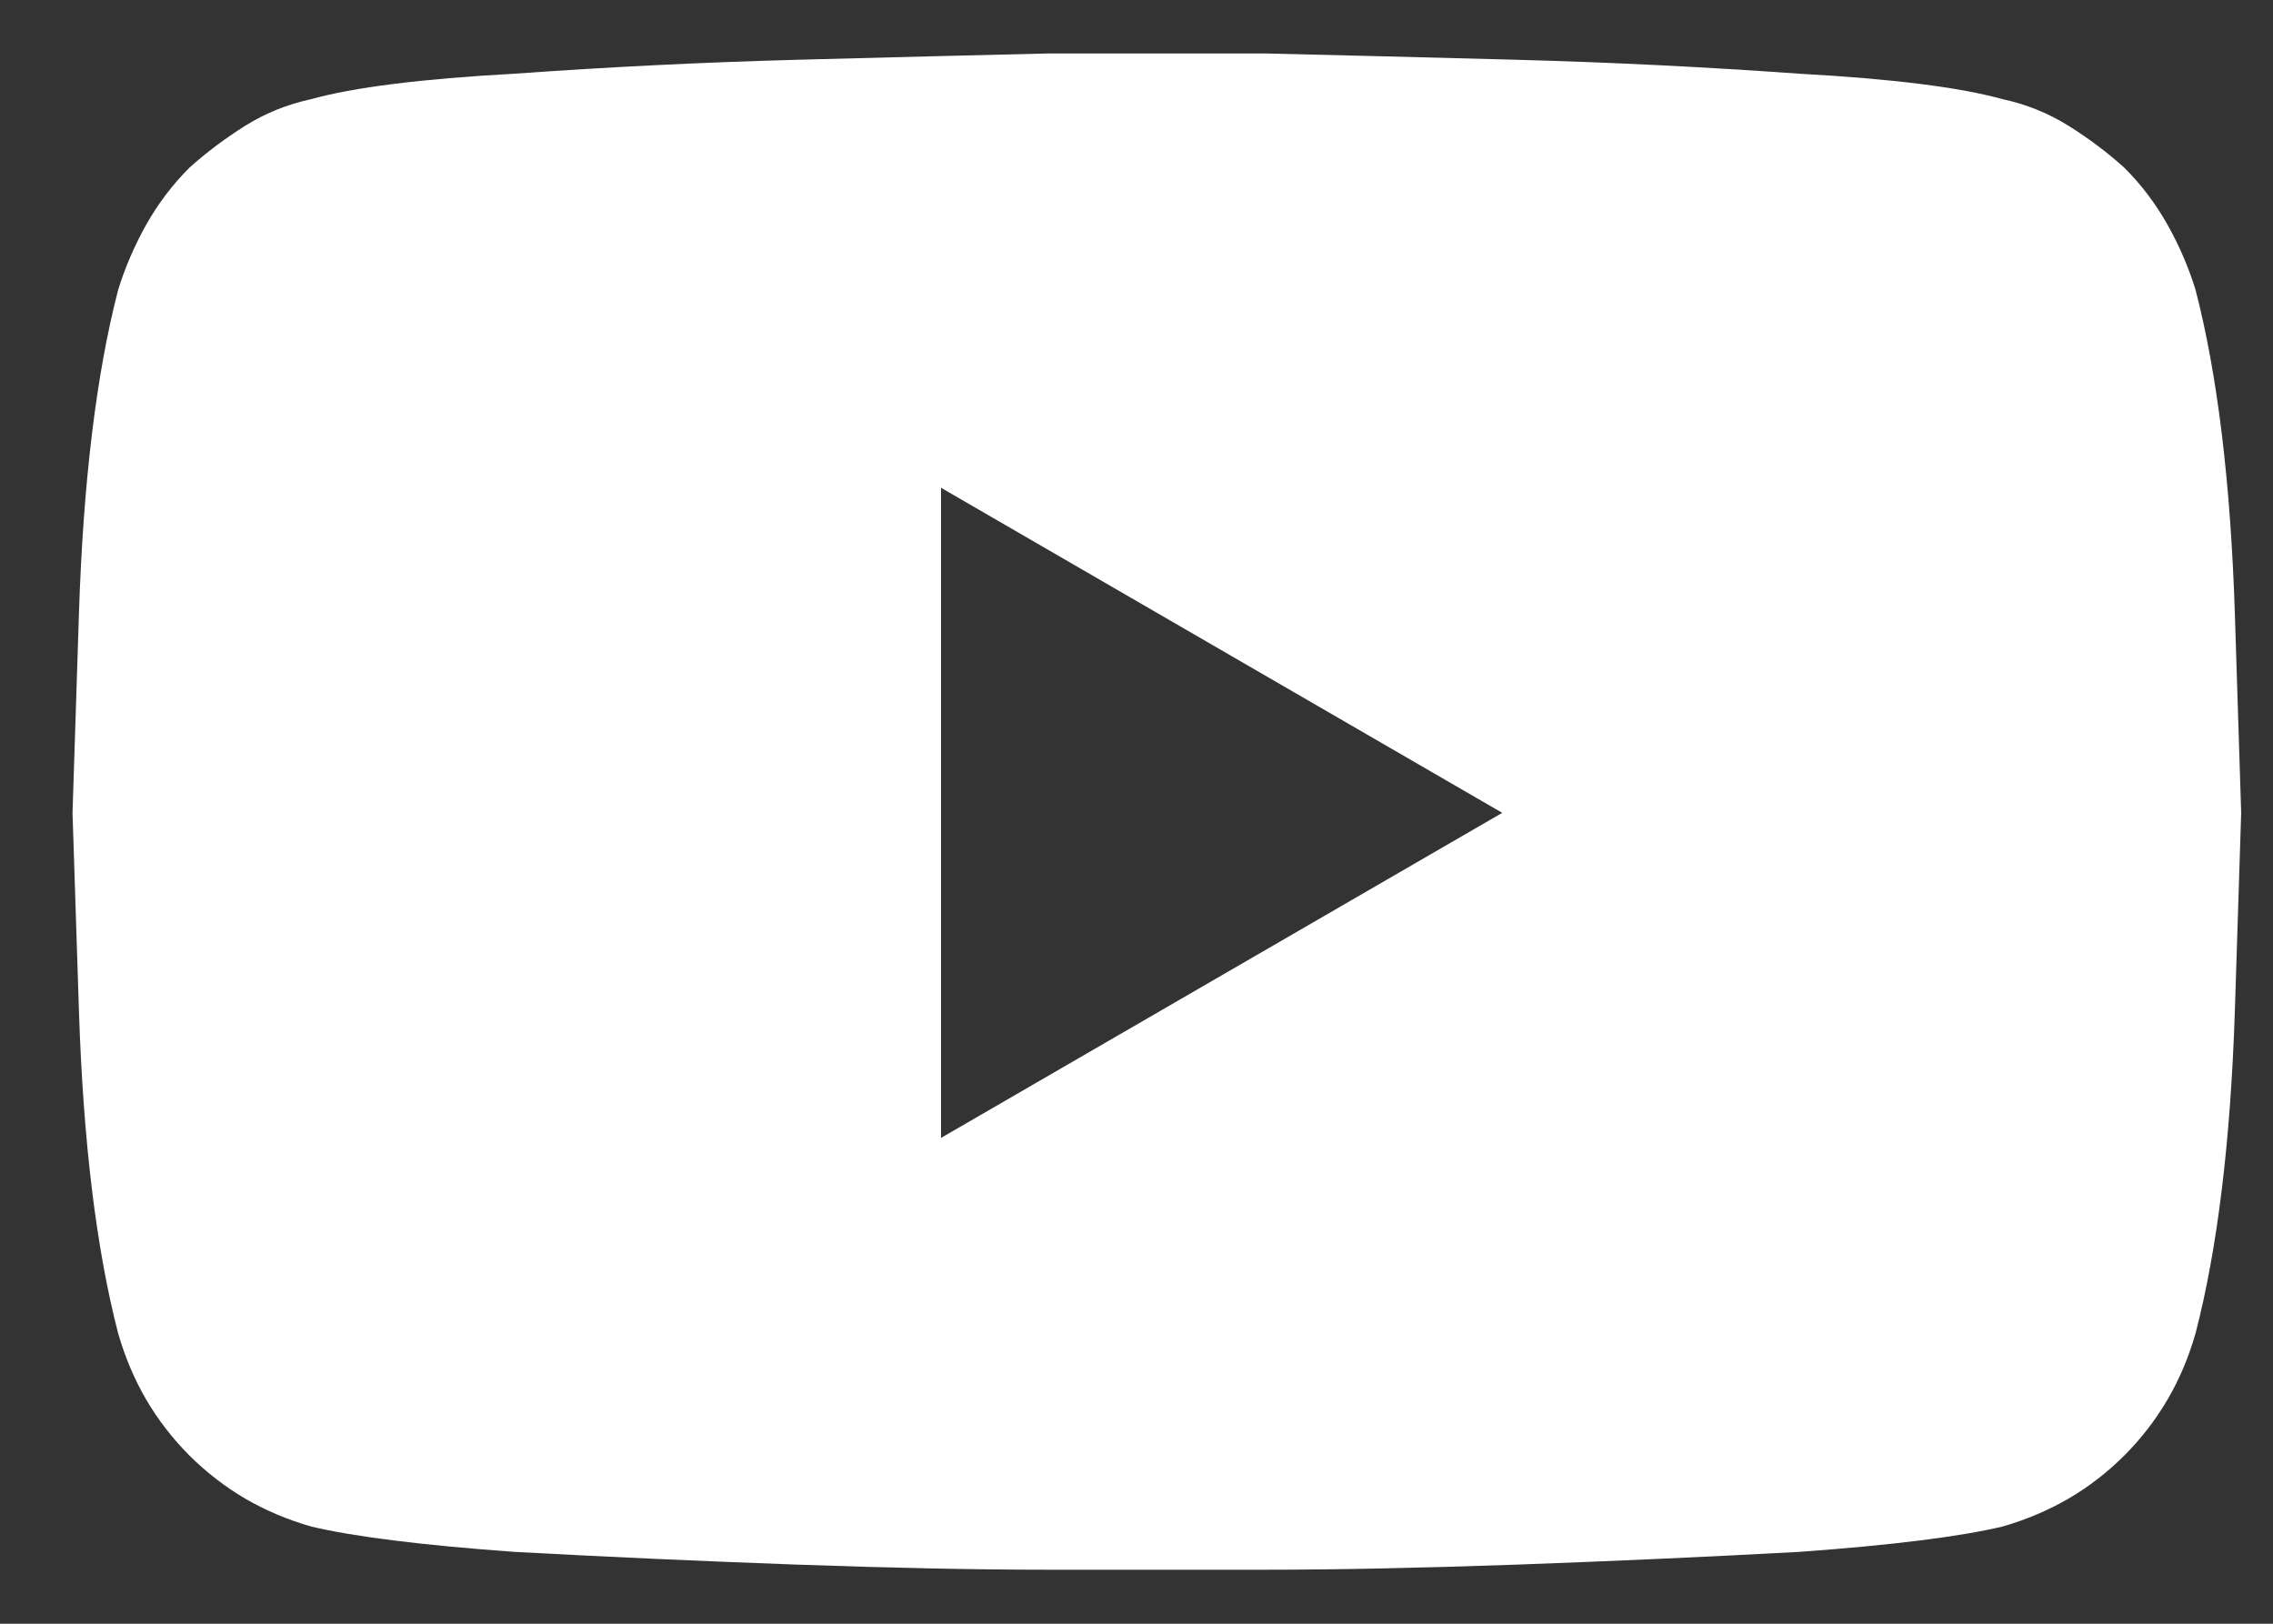 <svg width="21" height="15" viewBox="0 0 21 15" fill="none" xmlns="http://www.w3.org/2000/svg">
<rect x="0" y="0" width="21" height="15" fill="#333333" stroke="none"/>
<path d="M20.284 2.676C20.221 2.472 20.136 2.273 20.026 2.077C19.916 1.882 19.784 1.706 19.627 1.55C19.471 1.409 19.299 1.28 19.111 1.162C18.923 1.045 18.72 0.963 18.501 0.916C18.11 0.807 17.484 0.728 16.624 0.681C15.764 0.619 14.892 0.576 14.008 0.552C13.124 0.529 12.354 0.509 11.697 0.494C11.024 0.494 10.688 0.494 10.688 0.494C10.688 0.494 10.352 0.494 9.679 0.494C9.022 0.509 8.252 0.529 7.368 0.552C6.485 0.576 5.613 0.619 4.752 0.681C3.892 0.728 3.266 0.807 2.875 0.916C2.656 0.963 2.453 1.045 2.265 1.162C2.078 1.28 1.906 1.409 1.749 1.55C1.593 1.706 1.46 1.882 1.35 2.077C1.241 2.273 1.155 2.472 1.092 2.676C0.889 3.458 0.768 4.459 0.729 5.679C0.69 6.899 0.67 7.509 0.67 7.509C0.67 7.509 0.69 8.115 0.729 9.327C0.768 10.539 0.889 11.537 1.092 12.319C1.155 12.537 1.241 12.741 1.35 12.928C1.46 13.116 1.593 13.288 1.749 13.445C1.906 13.601 2.078 13.734 2.265 13.844C2.453 13.953 2.656 14.039 2.875 14.102C3.266 14.195 3.892 14.274 4.752 14.336C5.613 14.383 6.485 14.422 7.368 14.454C8.252 14.485 9.022 14.501 9.679 14.501C10.352 14.501 10.688 14.501 10.688 14.501C10.688 14.501 11.024 14.501 11.697 14.501C12.354 14.501 13.124 14.485 14.008 14.454C14.892 14.422 15.764 14.383 16.624 14.336C17.484 14.274 18.11 14.195 18.501 14.102C18.72 14.039 18.923 13.953 19.111 13.844C19.299 13.734 19.471 13.601 19.627 13.445C19.784 13.288 19.916 13.116 20.026 12.928C20.136 12.741 20.221 12.537 20.284 12.319C20.487 11.537 20.609 10.539 20.648 9.327C20.687 8.115 20.706 7.509 20.706 7.509C20.706 7.509 20.687 6.899 20.648 5.679C20.609 4.459 20.487 3.458 20.284 2.676ZM8.694 10.512V4.506L13.879 7.509L8.694 10.512Z" fill="white"/>
</svg>
